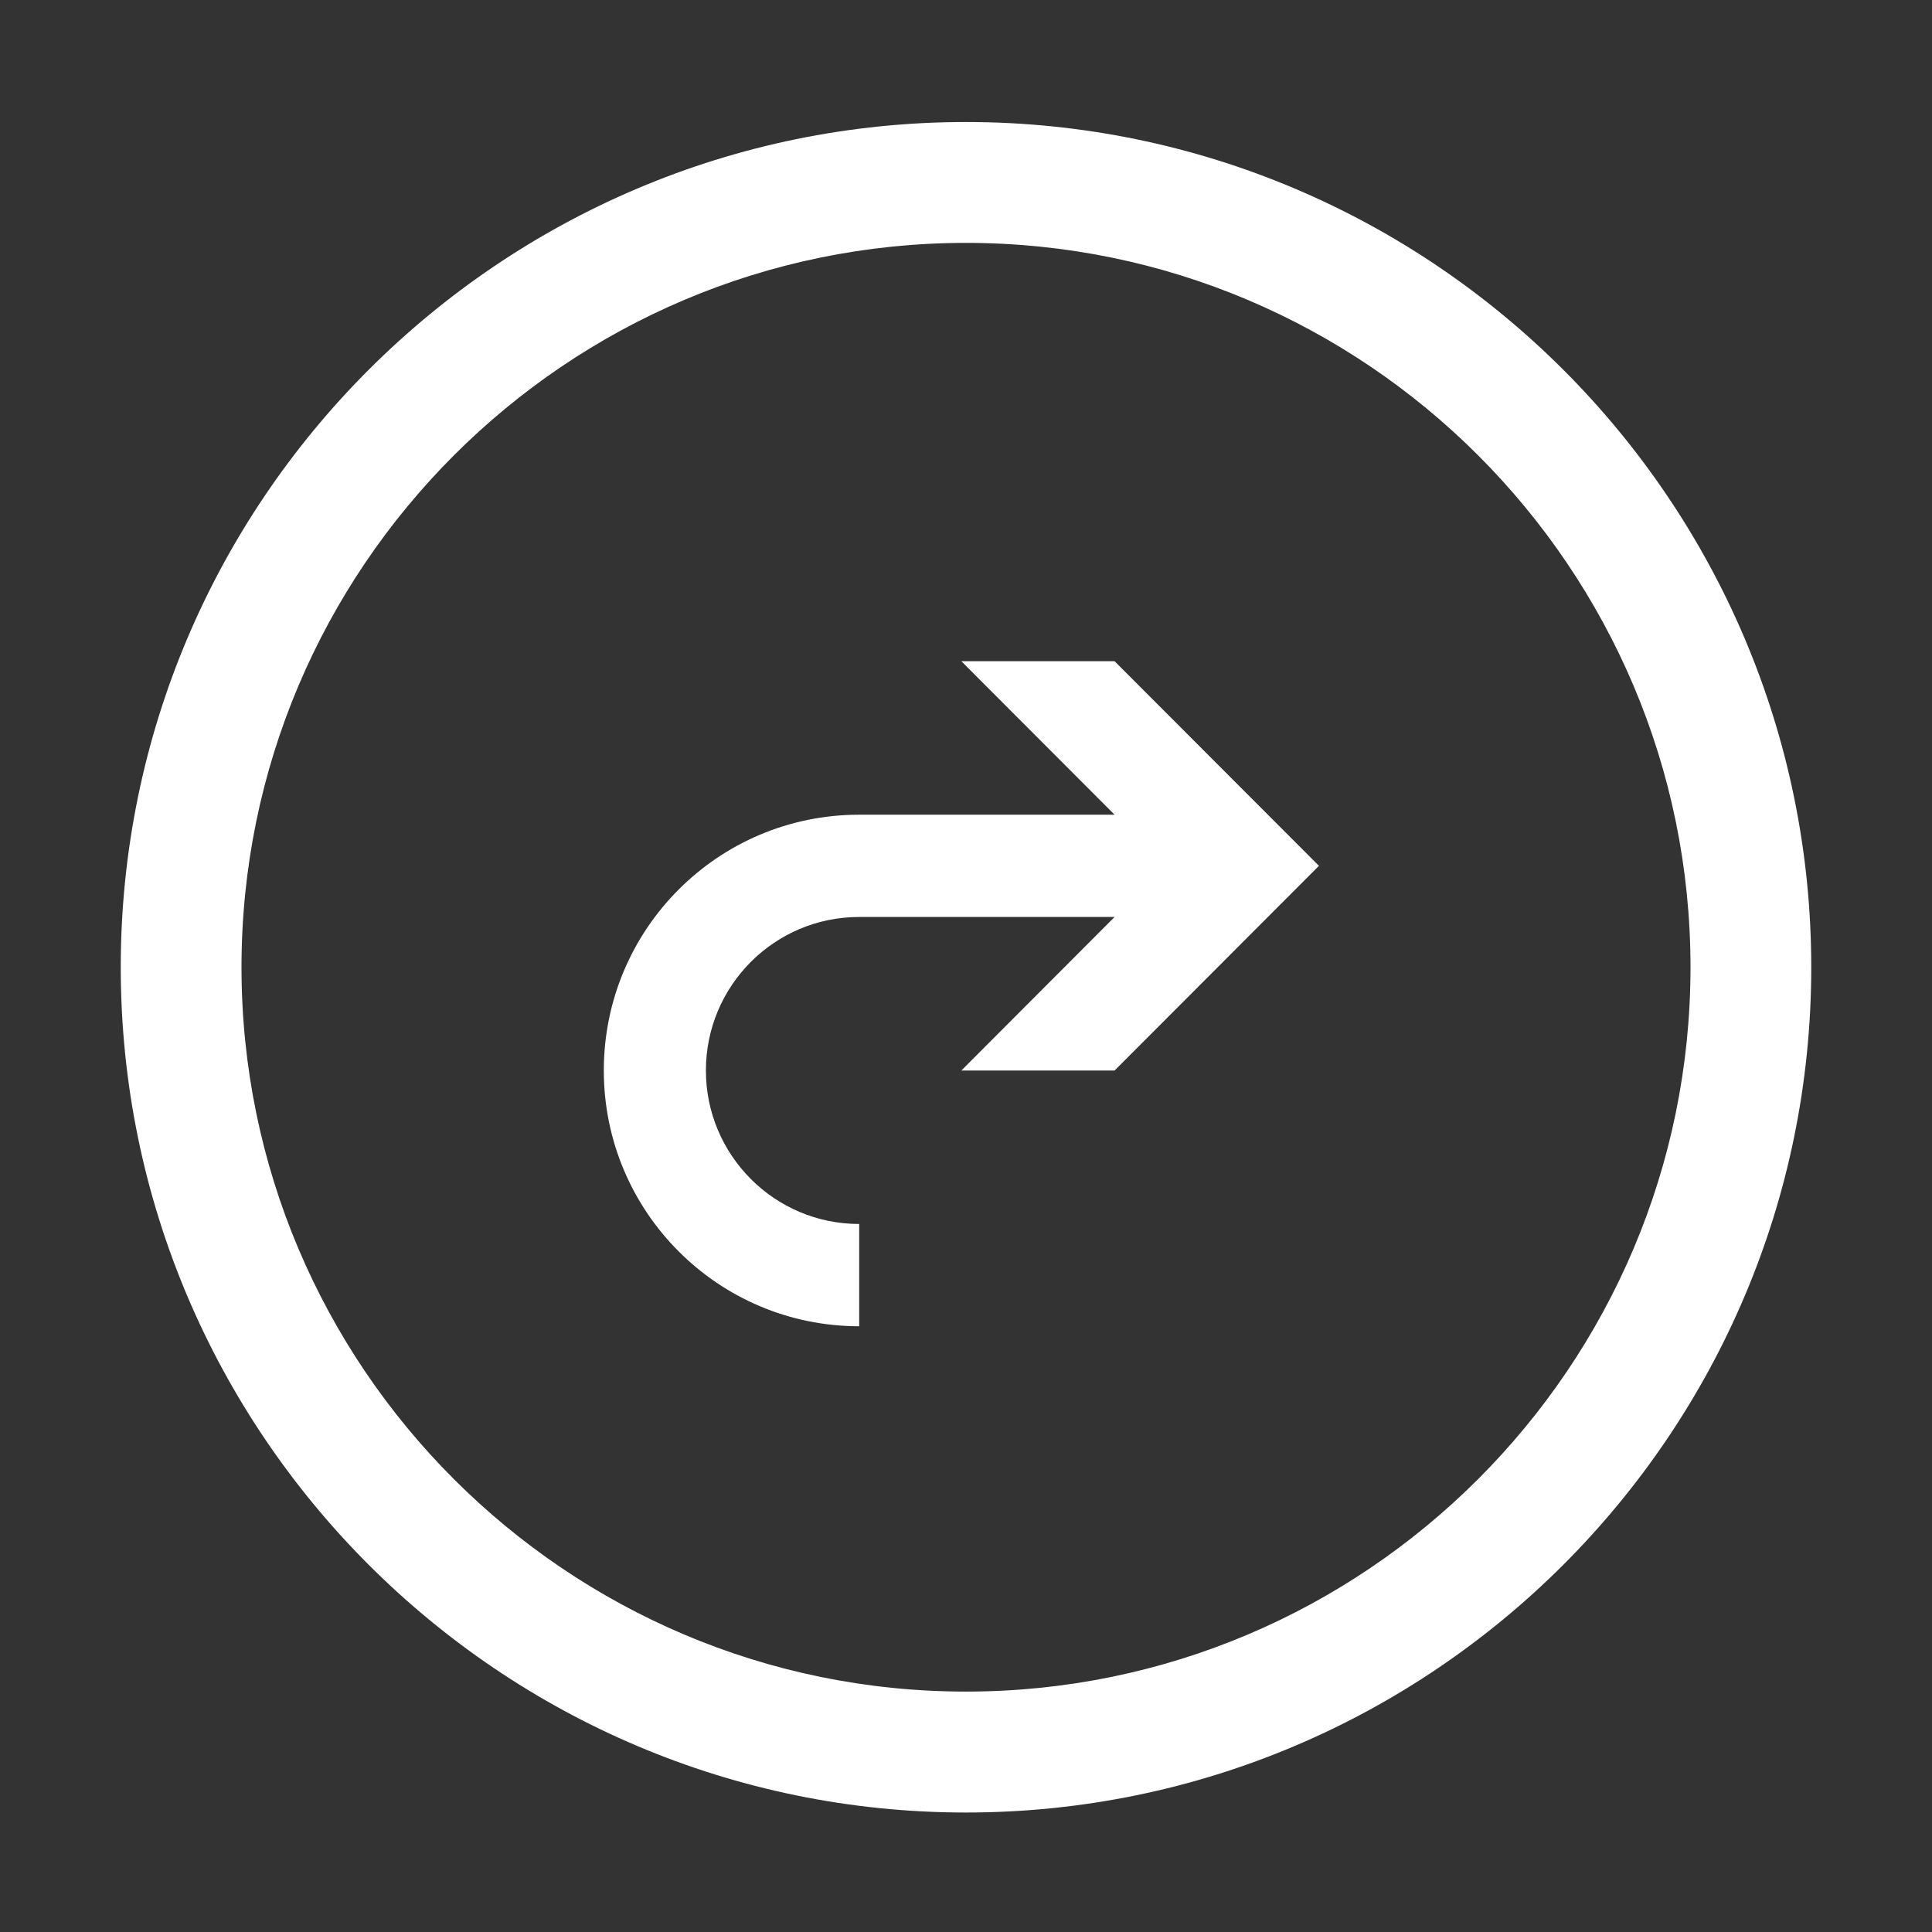 <svg xmlns="http://www.w3.org/2000/svg" width="32" height="32"><rect width="100%" height="100%" fill="#333333" stroke="none"/><path d="M18.461 10.952h-2.538l2.538 2.542h-4.23c-2.337 0-4.23 1.896-4.23 4.237 0 2.339 1.894 4.236 4.23 4.236v-1.694c-1.402 0-2.539-1.14-2.539-2.542 0-1.405 1.137-2.543 2.539-2.543h4.23l-2.538 2.543h2.538l3.385-3.39-3.385-3.389zm-2.461-8.931c-7.72 0-14 6.28-14 14s6.28 14 14 14 14-6.28 14-14-6.28-14-14-14zm0 25.997c-6.617 0-12-5.382-12-11.997s5.383-11.998 12-11.998 12 5.382 12 11.997-5.383 11.998-12 11.998z" fill="#fff"/></svg>